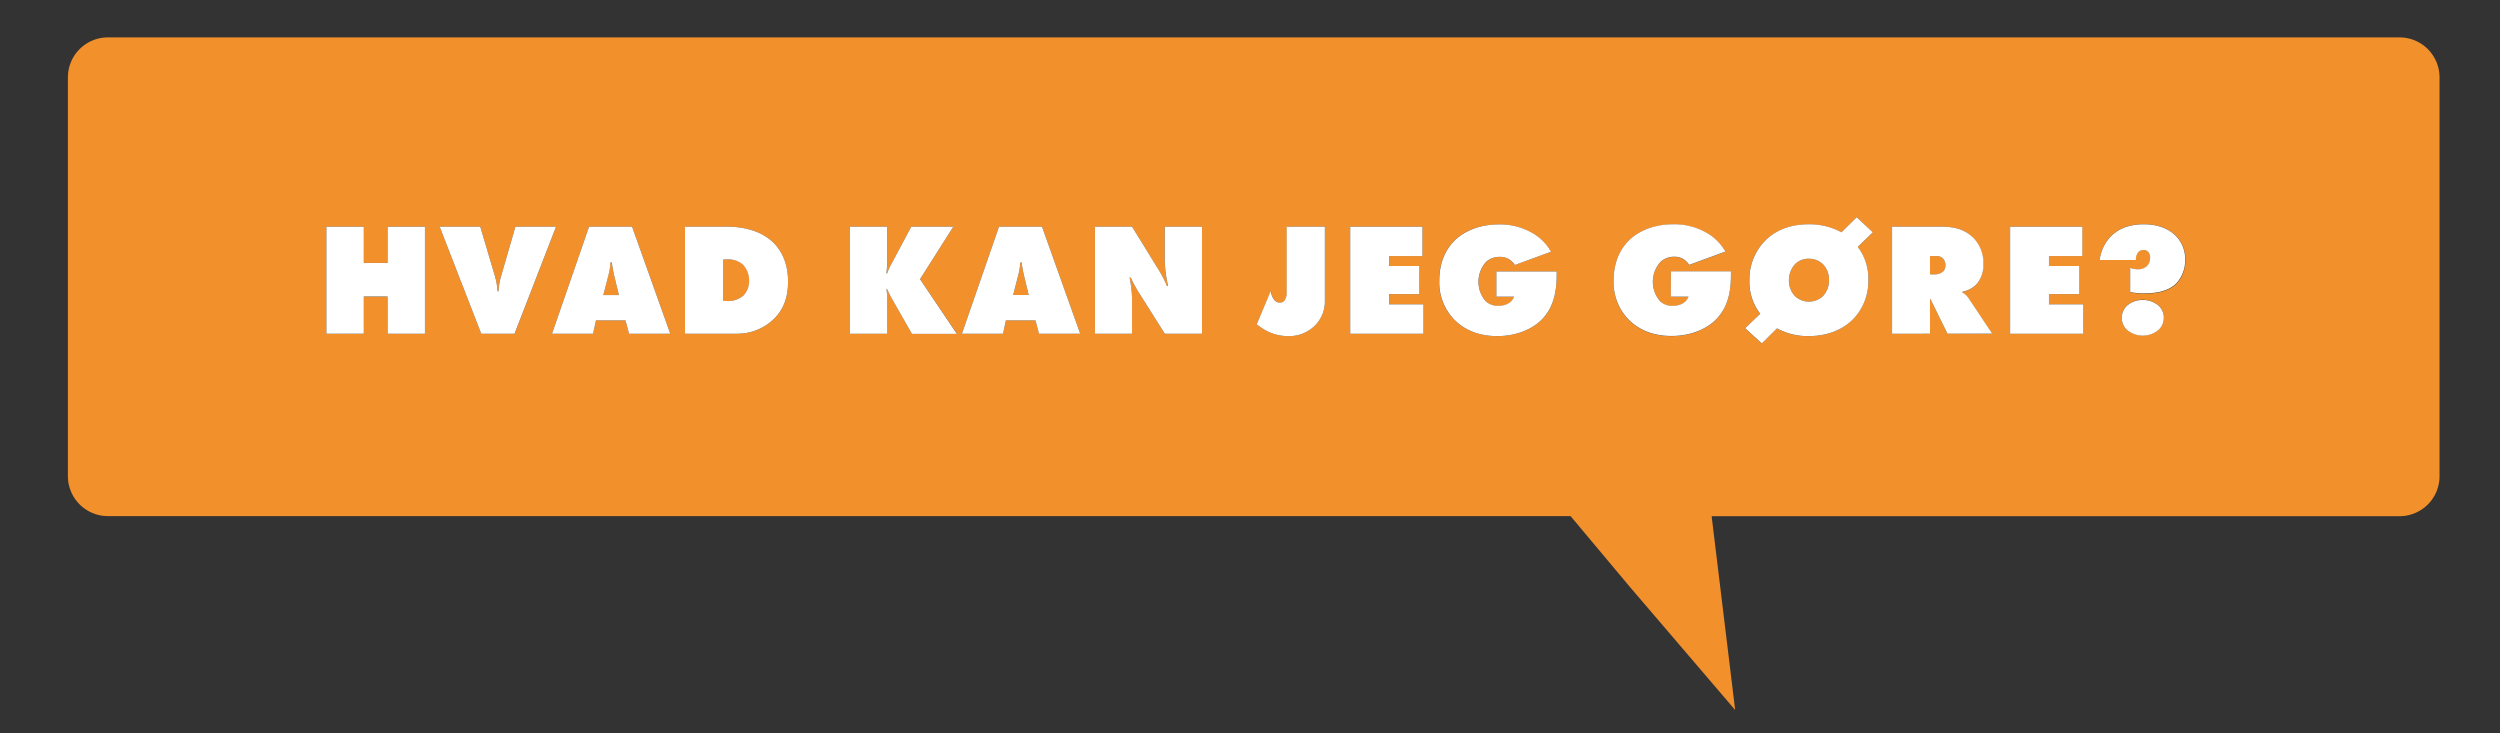 <svg id="Layer_1" data-name="Layer 1" xmlns="http://www.w3.org/2000/svg" width="750" height="220" viewBox="0 0 750 220"><rect x="0" y="0" width="750" height="220" fill="#333333" stroke="none"/><defs><style>.cls-1{fill:#f2902c;}.cls-2{fill:#fff;}</style></defs><title>videreknap</title><path class="cls-1" d="M581,76.82h-2V82.3h1.35a3.78,3.78,0,0,0,2.45-.72,2.5,2.5,0,0,0,.82-2,2.88,2.88,0,0,0-.63-1.93A2.54,2.54,0,0,0,581,76.82Z"/><path class="cls-1" d="M183.51,78.74h-.44a16.09,16.09,0,0,1-.53,3.61L181,88.51h4.67l-1.5-6.16A33.73,33.73,0,0,1,183.51,78.74Z"/><path class="cls-1" d="M542.68,77.63a5.55,5.55,0,0,0-4.18,1.64,7.2,7.2,0,0,0-1.83,4.82,6.79,6.79,0,0,0,1.83,4.76,6.16,6.16,0,0,0,8.37,0,6.71,6.71,0,0,0,1.83-4.76,6.52,6.52,0,0,0-1.83-4.82A5.82,5.82,0,0,0,542.68,77.63Z"/><path class="cls-1" d="M218.31,77.83h-1.25V90.3h.86a7,7,0,0,0,5-1.5,6,6,0,0,0,1.88-4.62,6.69,6.69,0,0,0-1.88-4.81A6.56,6.56,0,0,0,218.31,77.83Z"/><path class="cls-1" d="M306.49,78.74h-.43a16.68,16.68,0,0,1-.53,3.61l-1.59,6.16h4.67l-1.49-6.16A33.84,33.84,0,0,1,306.49,78.74Z"/><path class="cls-1" d="M719.86,11.22H32.37a12,12,0,0,0-12,12V142.83a12,12,0,0,0,12,12h438.8L488.9,176,520.55,213l-7.06-58.14H719.86a12,12,0,0,0,12-12V23.22A12,12,0,0,0,719.86,11.22Zm-592.38,88.9H116.26V89h-7.12v11.17H97.92V68h11.22V78.89h7.12V68h11.22Zm16.89,0L131.9,68h12.18l4.48,15.11a22.49,22.49,0,0,1,.72,4.29h.29a19.23,19.23,0,0,1,.68-4.29L154.63,68h12.18l-12.42,32.11Zm44.34,0-1.06-4h-8.86l-.87,4H165.6L176.72,68h12.9l11.46,32.11Zm43.56-4.53a15.76,15.76,0,0,1-11.51,4.53H205.5V68h12.38c2.69,0,9.53.24,14.2,4.86,2.07,2.07,4.33,5.68,4.33,11.6C236.41,87.79,235.79,92.08,232.27,95.59Zm41.3,4.53-5.88-10.31a32.75,32.75,0,0,1-1.54-3.08h-.24a15.89,15.89,0,0,1,.24,3v10.35H255V68h11.16V78a27.52,27.52,0,0,1-.24,4h.24a21.66,21.66,0,0,1,1.69-3.61L273.38,68H286L276,83.75l11.08,16.37Zm38.12,0-1.06-4h-8.86l-.86,4H288.58L299.7,68h12.9l11.46,32.11Zm48.91,0H349.43l-8-12.66a42.29,42.29,0,0,1-2.22-4.19h-.33a40.51,40.51,0,0,1,.72,5.92v10.93H328.49V68h11.12l7.46,12.13a34.82,34.82,0,0,1,3,5.68h.34a37.81,37.81,0,0,1-1-7.61V68H360.6Zm36.86-9.73a10.19,10.19,0,0,1-2.88,7.18,11,11,0,0,1-8,3.27,14.14,14.14,0,0,1-8.28-2.6l-1.3-.91,4.23-9.92.24.82a5,5,0,0,0,1.06,2,2,2,0,0,0,1.5.58,1.68,1.68,0,0,0,1.34-.58,3.78,3.78,0,0,0,.68-2.36V68h11.45ZM427,100.12H405.07V68h21.66v8.81h-10v3h9.1v8.43h-9.1v3.08H427Zm8.9-4.58a16,16,0,0,1-4.14-11.41c0-5.87,2.26-9.58,4.43-11.79,2.6-2.7,7-5,13.48-5a19.25,19.25,0,0,1,9.44,2.26,14.91,14.91,0,0,1,6.16,5.92l-10.88,4A5,5,0,0,0,450,77.06a6,6,0,0,0-4.09,1.49,8.88,8.88,0,0,0-.24,11.79,5.32,5.32,0,0,0,3.8,1.45c1.73,0,4-.63,4.77-2.75h-5.3v-7.6H467v.72c0,4-.33,9.29-4.18,13.43-3.18,3.42-8.33,5.25-13.63,5.25C442.42,100.84,438.33,98.14,435.92,95.54Zm83.37-13.38c0,4-.33,9.29-4.18,13.43-3.18,3.42-8.33,5.25-13.63,5.25-6.74,0-10.83-2.7-13.24-5.3a16,16,0,0,1-4.14-11.41c0-5.87,2.27-9.58,4.43-11.79,2.6-2.7,7-5,13.48-5a19.25,19.25,0,0,1,9.44,2.26,14.91,14.91,0,0,1,6.16,5.92l-10.88,4a5,5,0,0,0-4.43-2.45,6,6,0,0,0-4.09,1.49A8.88,8.88,0,0,0,498,90.34a5.32,5.32,0,0,0,3.8,1.45c1.73,0,4-.63,4.77-2.75h-5.3v-7.6h18ZM560.5,84A16.4,16.4,0,0,1,556,95.69c-2.75,2.84-7.22,5.15-13.34,5.15a19,19,0,0,1-9.58-2.31l-4.57,4.52-5-4.57,4.53-4.33a15.57,15.57,0,0,1-3.23-10,16.4,16.4,0,0,1,4.48-11.69c2.6-2.75,6.74-5.15,13.33-5.15a20,20,0,0,1,9.78,2.4L557,65.17l4.81,4.57-4.52,4.38A15.51,15.51,0,0,1,560.5,84Zm23.72,16.08-4.62-9.39a5.33,5.33,0,0,1-.43-1l-.19.09v10.31H567.62V68h14.49c3.37,0,6.88.38,9.82,3.32a10.65,10.65,0,0,1,3,7.89A8.68,8.68,0,0,1,593.18,85a7.59,7.59,0,0,1-4.43,2.55v.29a4.54,4.54,0,0,1,1.69,1.5l7.22,10.83Zm40.78,0H603V68h21.67v8.81h-10v3h9.1v8.43h-9.1v3.08H625Zm22.67-1.25a7.32,7.32,0,0,1-9.68,0,5,5,0,0,1,0-7.08,7.32,7.32,0,0,1,9.68,0,5,5,0,0,1,0,7.08ZM653.06,85c-2.7,2.8-7,3.08-9.73,3.08a19.32,19.32,0,0,1-4.19-.38V80.38a5.69,5.69,0,0,0,2.32.43,3.76,3.76,0,0,0,2.64-.91,3.39,3.39,0,0,0,1-2.55,2.31,2.31,0,0,0-.63-1.78A1.88,1.88,0,0,0,643,75a2.15,2.15,0,0,0-1.63.67,3.67,3.67,0,0,0-.63,2.26H629.9a12.46,12.46,0,0,1,3.42-7.12c2-2,5.15-3.56,9.82-3.56s7.8,1.68,9.53,3.36a9.82,9.82,0,0,1,2.94,7.18A10.17,10.17,0,0,1,653.06,85Z"/><polygon class="cls-2" points="116.27 78.89 109.14 78.89 109.14 68.01 97.92 68.01 97.92 100.12 109.14 100.12 109.14 88.95 116.27 88.95 116.27 100.12 127.48 100.12 127.48 68.01 116.27 68.01 116.27 78.89"/><path class="cls-2" d="M154.63,68l-4.38,15.11a19.23,19.23,0,0,0-.68,4.29h-.29a22.49,22.49,0,0,0-.72-4.29L144.08,68H131.9l12.47,32.11h10L166.81,68Z"/><path class="cls-2" d="M176.72,68,165.6,100.12h12.32l.87-4h8.86l1.06,4h12.37L189.62,68ZM181,88.51l1.58-6.16a16.09,16.09,0,0,0,.53-3.61h.44a33.73,33.73,0,0,0,.62,3.61l1.5,6.16Z"/><path class="cls-2" d="M217.88,68H205.5v32.11h15.26a15.76,15.76,0,0,0,11.51-4.53c3.52-3.51,4.14-7.8,4.14-11.12,0-5.92-2.26-9.53-4.33-11.6C227.41,68.25,220.57,68,217.88,68Zm5,20.79a7,7,0,0,1-5,1.5h-.86V77.83h1.25a6.56,6.56,0,0,1,4.57,1.54,6.69,6.69,0,0,1,1.88,4.81A6,6,0,0,1,222.88,88.8Z"/><path class="cls-2" d="M286,68H273.38l-5.54,10.4A21.66,21.66,0,0,0,266.15,82h-.24a27.52,27.52,0,0,0,.24-4V68H255v32.11h11.16V89.77a15.89,15.89,0,0,0-.24-3h.24a32.75,32.75,0,0,0,1.54,3.08l5.88,10.31h13.48L276,83.75Z"/><path class="cls-2" d="M299.7,68l-11.12,32.11h12.33l.86-4h8.86l1.06,4h12.37L312.6,68Zm4.24,20.5,1.59-6.16a16.68,16.68,0,0,0,.53-3.61h.43a33.84,33.84,0,0,0,.63,3.61l1.49,6.16Z"/><path class="cls-2" d="M349.43,78.21a37.81,37.81,0,0,0,1,7.61h-.34a34.82,34.82,0,0,0-3-5.68L339.61,68H328.49v32.11h11.12V89.19a40.51,40.51,0,0,0-.72-5.92h.33a42.29,42.29,0,0,0,2.22,4.19l8,12.66H360.6V68H349.43Z"/><path class="cls-2" d="M386,87.84a3.78,3.78,0,0,1-.68,2.36,1.68,1.68,0,0,1-1.34.58,2,2,0,0,1-1.5-.58,5,5,0,0,1-1.06-2l-.24-.82L377,97.33l1.3.91a14.14,14.14,0,0,0,8.28,2.6,11,11,0,0,0,8-3.27,10.19,10.19,0,0,0,2.88-7.18V68H386Z"/><polygon class="cls-2" points="416.72 88.23 425.82 88.23 425.82 79.8 416.72 79.8 416.72 76.82 426.73 76.82 426.73 68.01 405.07 68.01 405.07 100.12 427.02 100.12 427.02 91.31 416.72 91.31 416.72 88.23"/><path class="cls-2" d="M467,82.16v-.72H448.92V89h5.3c-.77,2.12-3,2.75-4.77,2.75a5.32,5.32,0,0,1-3.8-1.45,8.88,8.88,0,0,1,.24-11.79A6,6,0,0,1,450,77.06a5,5,0,0,1,4.43,2.45l10.88-4a14.91,14.91,0,0,0-6.16-5.92,19.25,19.25,0,0,0-9.44-2.26c-6.45,0-10.88,2.35-13.48,5-2.17,2.21-4.43,5.92-4.43,11.79a16,16,0,0,0,4.14,11.41c2.41,2.6,6.5,5.3,13.24,5.3,5.3,0,10.45-1.83,13.63-5.25C466.64,91.45,467,86.11,467,82.16Z"/><path class="cls-2" d="M501.24,89h5.3c-.77,2.12-3,2.75-4.77,2.75a5.32,5.32,0,0,1-3.8-1.45,8.88,8.88,0,0,1,.24-11.79,6,6,0,0,1,4.09-1.49,5,5,0,0,1,4.43,2.45l10.88-4a14.91,14.91,0,0,0-6.16-5.92A19.25,19.25,0,0,0,502,67.29c-6.45,0-10.88,2.35-13.48,5-2.16,2.21-4.43,5.92-4.43,11.79a16,16,0,0,0,4.14,11.41c2.41,2.6,6.5,5.3,13.24,5.3,5.3,0,10.45-1.83,13.63-5.25,3.85-4.14,4.18-9.48,4.18-13.43v-.72h-18Z"/><path class="cls-2" d="M557,65.17l-4.57,4.52a20,20,0,0,0-9.78-2.4c-6.59,0-10.73,2.4-13.33,5.15a16.4,16.4,0,0,0-4.48,11.69,15.57,15.57,0,0,0,3.23,10l-4.53,4.33,5,4.57,4.57-4.52a19,19,0,0,0,9.58,2.31c6.12,0,10.59-2.31,13.34-5.15A16.4,16.4,0,0,0,560.5,84a15.51,15.51,0,0,0-3.18-9.92l4.52-4.38ZM546.87,88.85a6.16,6.16,0,0,1-8.37,0,6.79,6.79,0,0,1-1.83-4.76,7.2,7.2,0,0,1,1.83-4.82,5.55,5.55,0,0,1,4.18-1.64,5.82,5.82,0,0,1,4.19,1.64,6.52,6.52,0,0,1,1.83,4.82A6.71,6.71,0,0,1,546.87,88.85Z"/><path class="cls-2" d="M588.75,87.79V87.5A7.59,7.59,0,0,0,593.18,85,8.68,8.68,0,0,0,595,79.22a10.65,10.65,0,0,0-3-7.89C589,68.39,585.48,68,582.11,68H567.62v32.11H579V89.81l.19-.09a5.33,5.33,0,0,0,.43,1l4.62,9.39h13.44l-7.22-10.83A4.54,4.54,0,0,0,588.75,87.79Zm-6-6.21a3.78,3.78,0,0,1-2.45.72H579V76.82h2a2.54,2.54,0,0,1,2,.86,2.88,2.88,0,0,1,.63,1.93A2.5,2.5,0,0,1,582.78,81.58Z"/><polygon class="cls-2" points="614.69 88.23 623.79 88.23 623.79 79.8 614.69 79.8 614.69 76.82 624.71 76.82 624.71 68.01 603.04 68.01 603.04 100.12 625 100.12 625 91.31 614.69 91.31 614.69 88.23"/><path class="cls-2" d="M642.8,90A7,7,0,0,0,638,91.79a5,5,0,0,0,0,7.08,7.32,7.32,0,0,0,9.68,0,5,5,0,0,0,0-7.08A7.08,7.08,0,0,0,642.8,90Z"/><path class="cls-2" d="M643.14,67.29c-4.67,0-7.8,1.54-9.82,3.56A12.46,12.46,0,0,0,629.9,78h10.88a3.67,3.67,0,0,1,.63-2.26A2.15,2.15,0,0,1,643,75a1.88,1.88,0,0,1,1.4.53,2.31,2.31,0,0,1,.63,1.78,3.39,3.39,0,0,1-1,2.55,3.76,3.76,0,0,1-2.64.91,5.69,5.69,0,0,1-2.32-.43v7.27a19.32,19.32,0,0,0,4.19.38c2.75,0,7-.28,9.73-3.08a10.17,10.17,0,0,0,2.55-7.12,9.82,9.82,0,0,0-2.94-7.18C650.94,69,647.91,67.29,643.14,67.29Z"/></svg>
